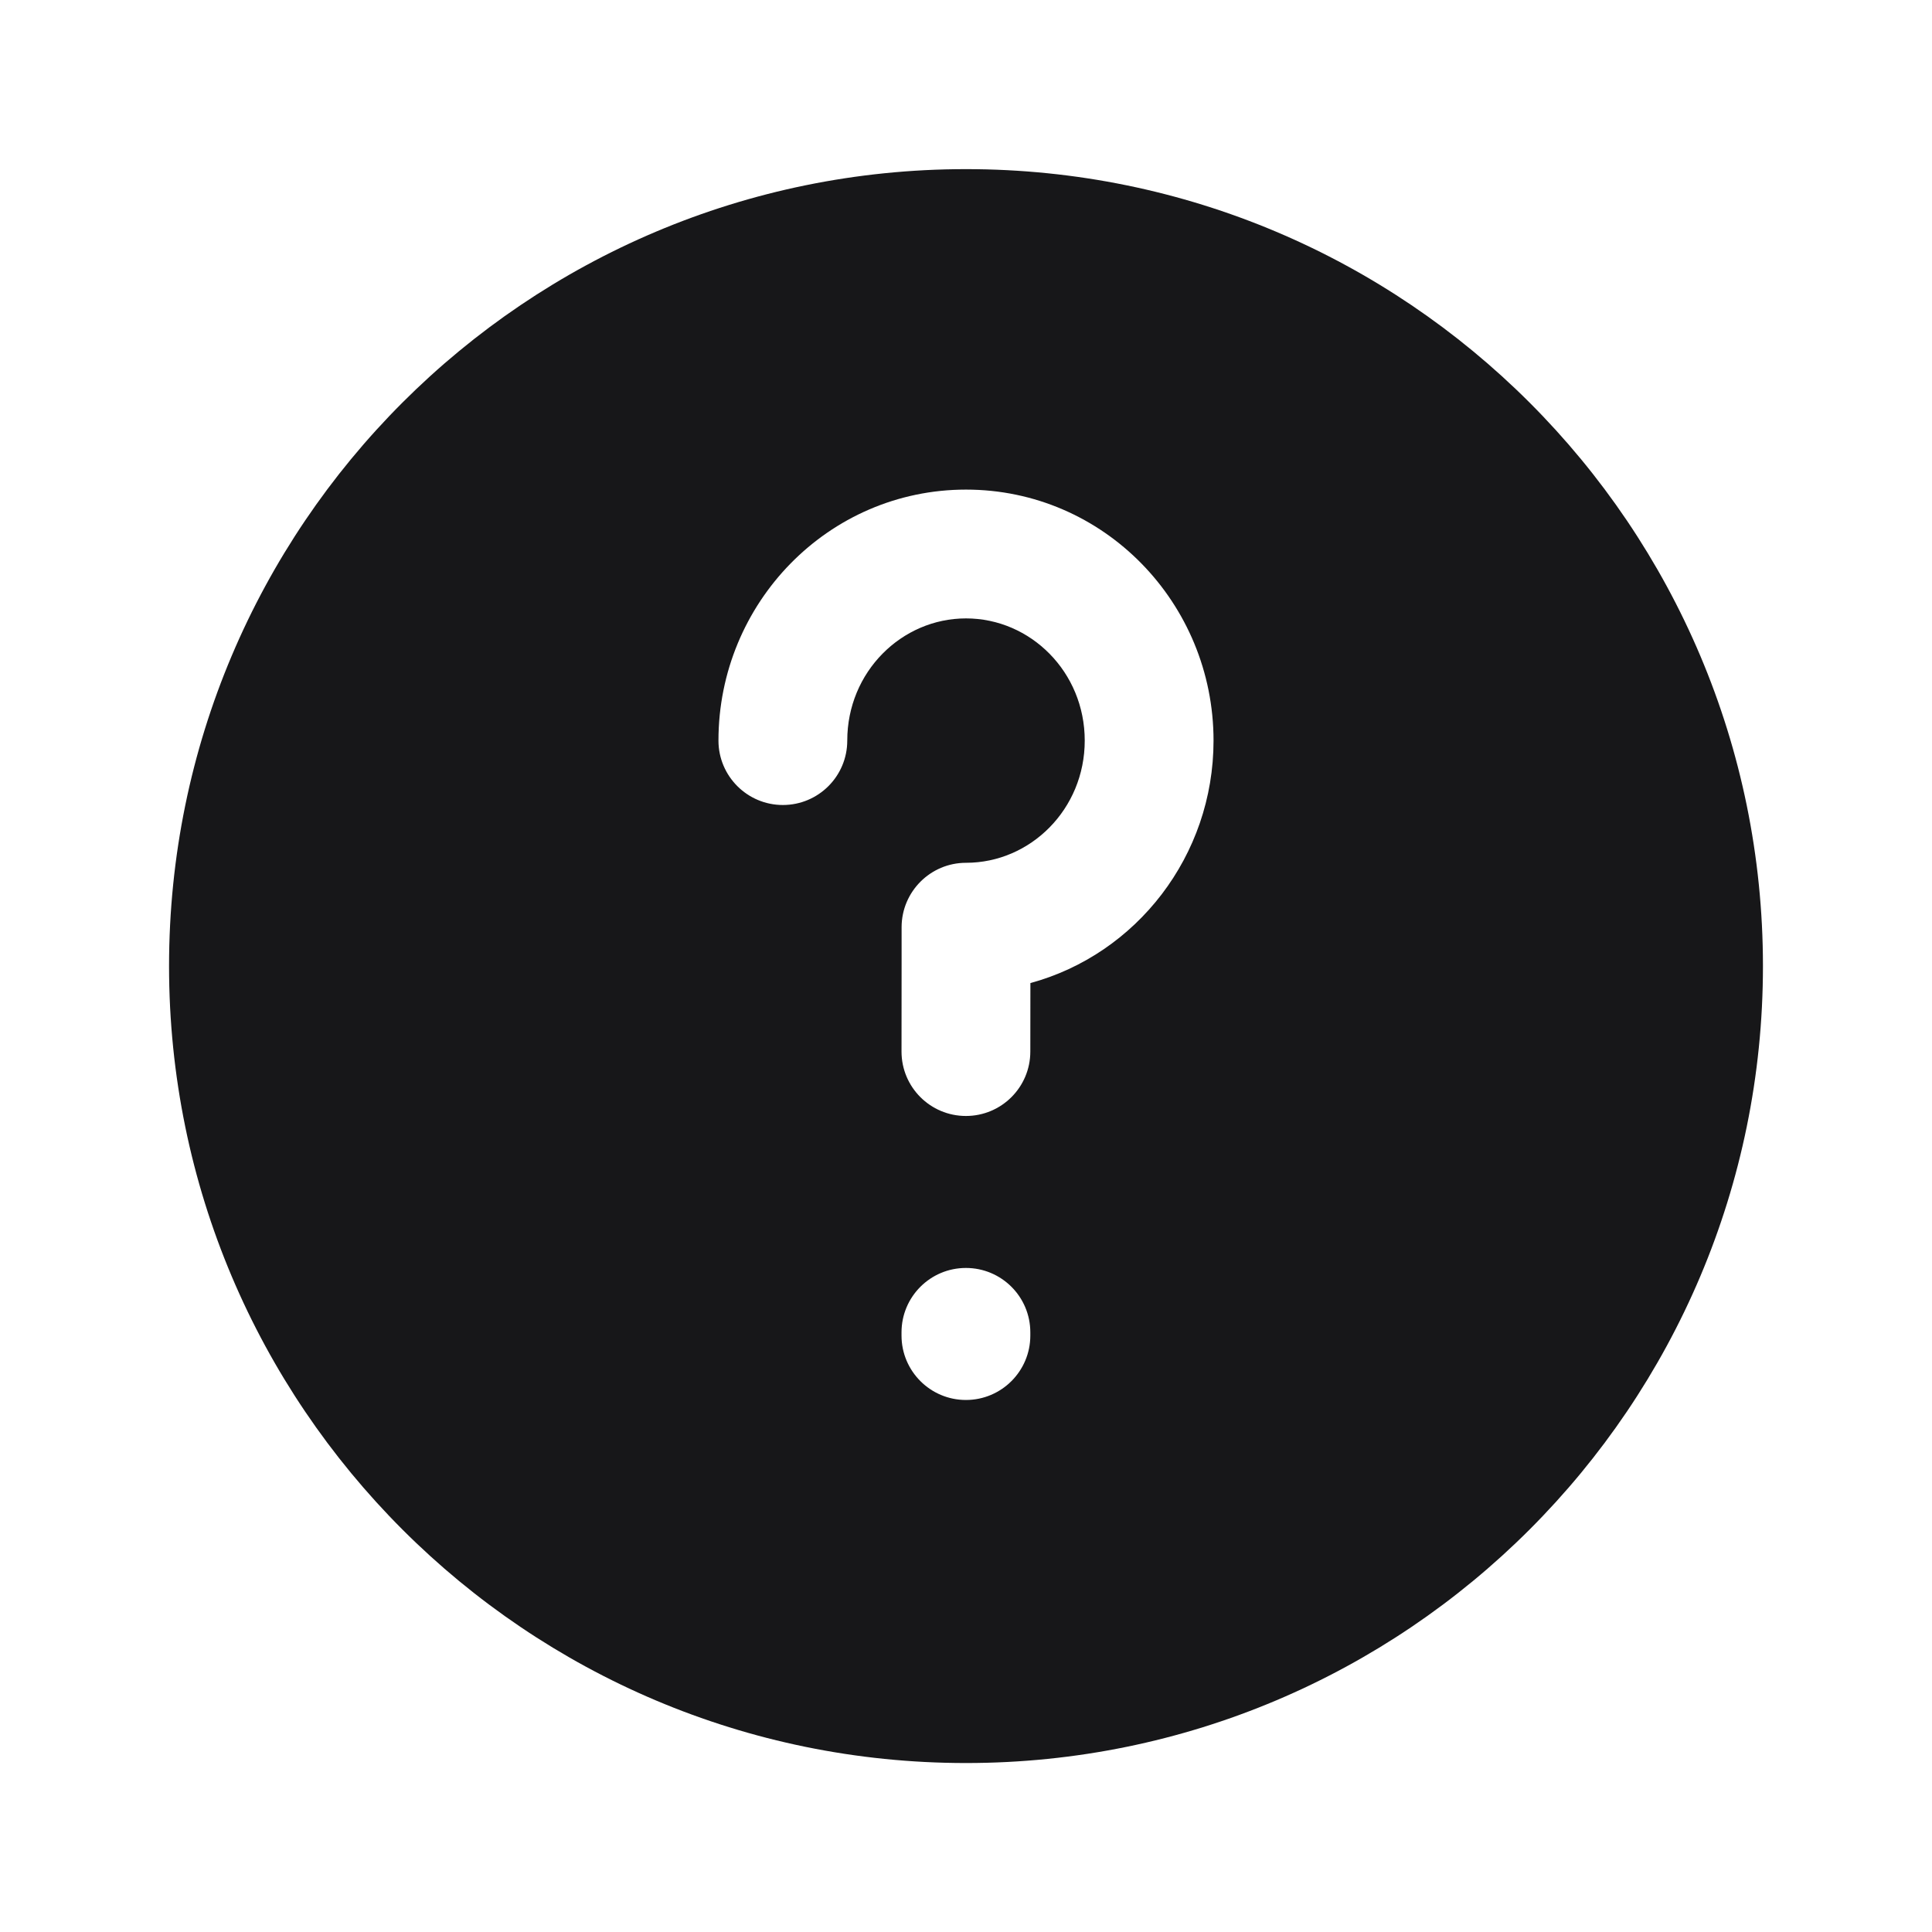<svg width="24" height="24" viewBox="0 0 24 24" fill="none" xmlns="http://www.w3.org/2000/svg">
<g clip-path="url(#clip0_1439_8565)">
<path fill-rule="evenodd" clip-rule="evenodd" d="M2.1 12.001C2.1 6.533 6.533 2.101 12 2.101C17.468 2.101 21.9 6.533 21.9 12.001C21.9 17.468 17.468 21.901 12 21.901C6.533 21.901 2.1 17.468 2.1 12.001ZM12 7.682C11.2 7.682 10.525 8.347 10.525 9.2C10.525 9.642 10.167 10 9.725 10C9.284 10 8.925 9.642 8.925 9.2C8.925 7.492 10.288 6.082 12 6.082C13.713 6.082 15.075 7.492 15.075 9.2C15.075 10.631 14.118 11.854 12.8 12.212C12.8 12.456 12.799 12.748 12.799 13.063C12.799 13.505 12.441 13.863 11.999 13.863C11.557 13.863 11.199 13.505 11.199 13.063C11.199 12.636 11.2 12.249 11.2 11.97L11.2 11.517C11.201 11.076 11.559 10.718 12 10.718C12.801 10.718 13.475 10.052 13.475 9.2C13.475 8.347 12.801 7.682 12 7.682ZM11.999 15.751C12.441 15.751 12.799 16.109 12.799 16.551V16.591C12.799 17.032 12.441 17.391 11.999 17.391C11.557 17.391 11.199 17.032 11.199 16.591V16.551C11.199 16.109 11.557 15.751 11.999 15.751Z" fill="#171719"/>
</g>
<defs>
<clipPath id="clip0_1439_8565">
<rect width="24" height="24" fill="white" transform="translate(0)"/>
</clipPath>
</defs>
</svg>
